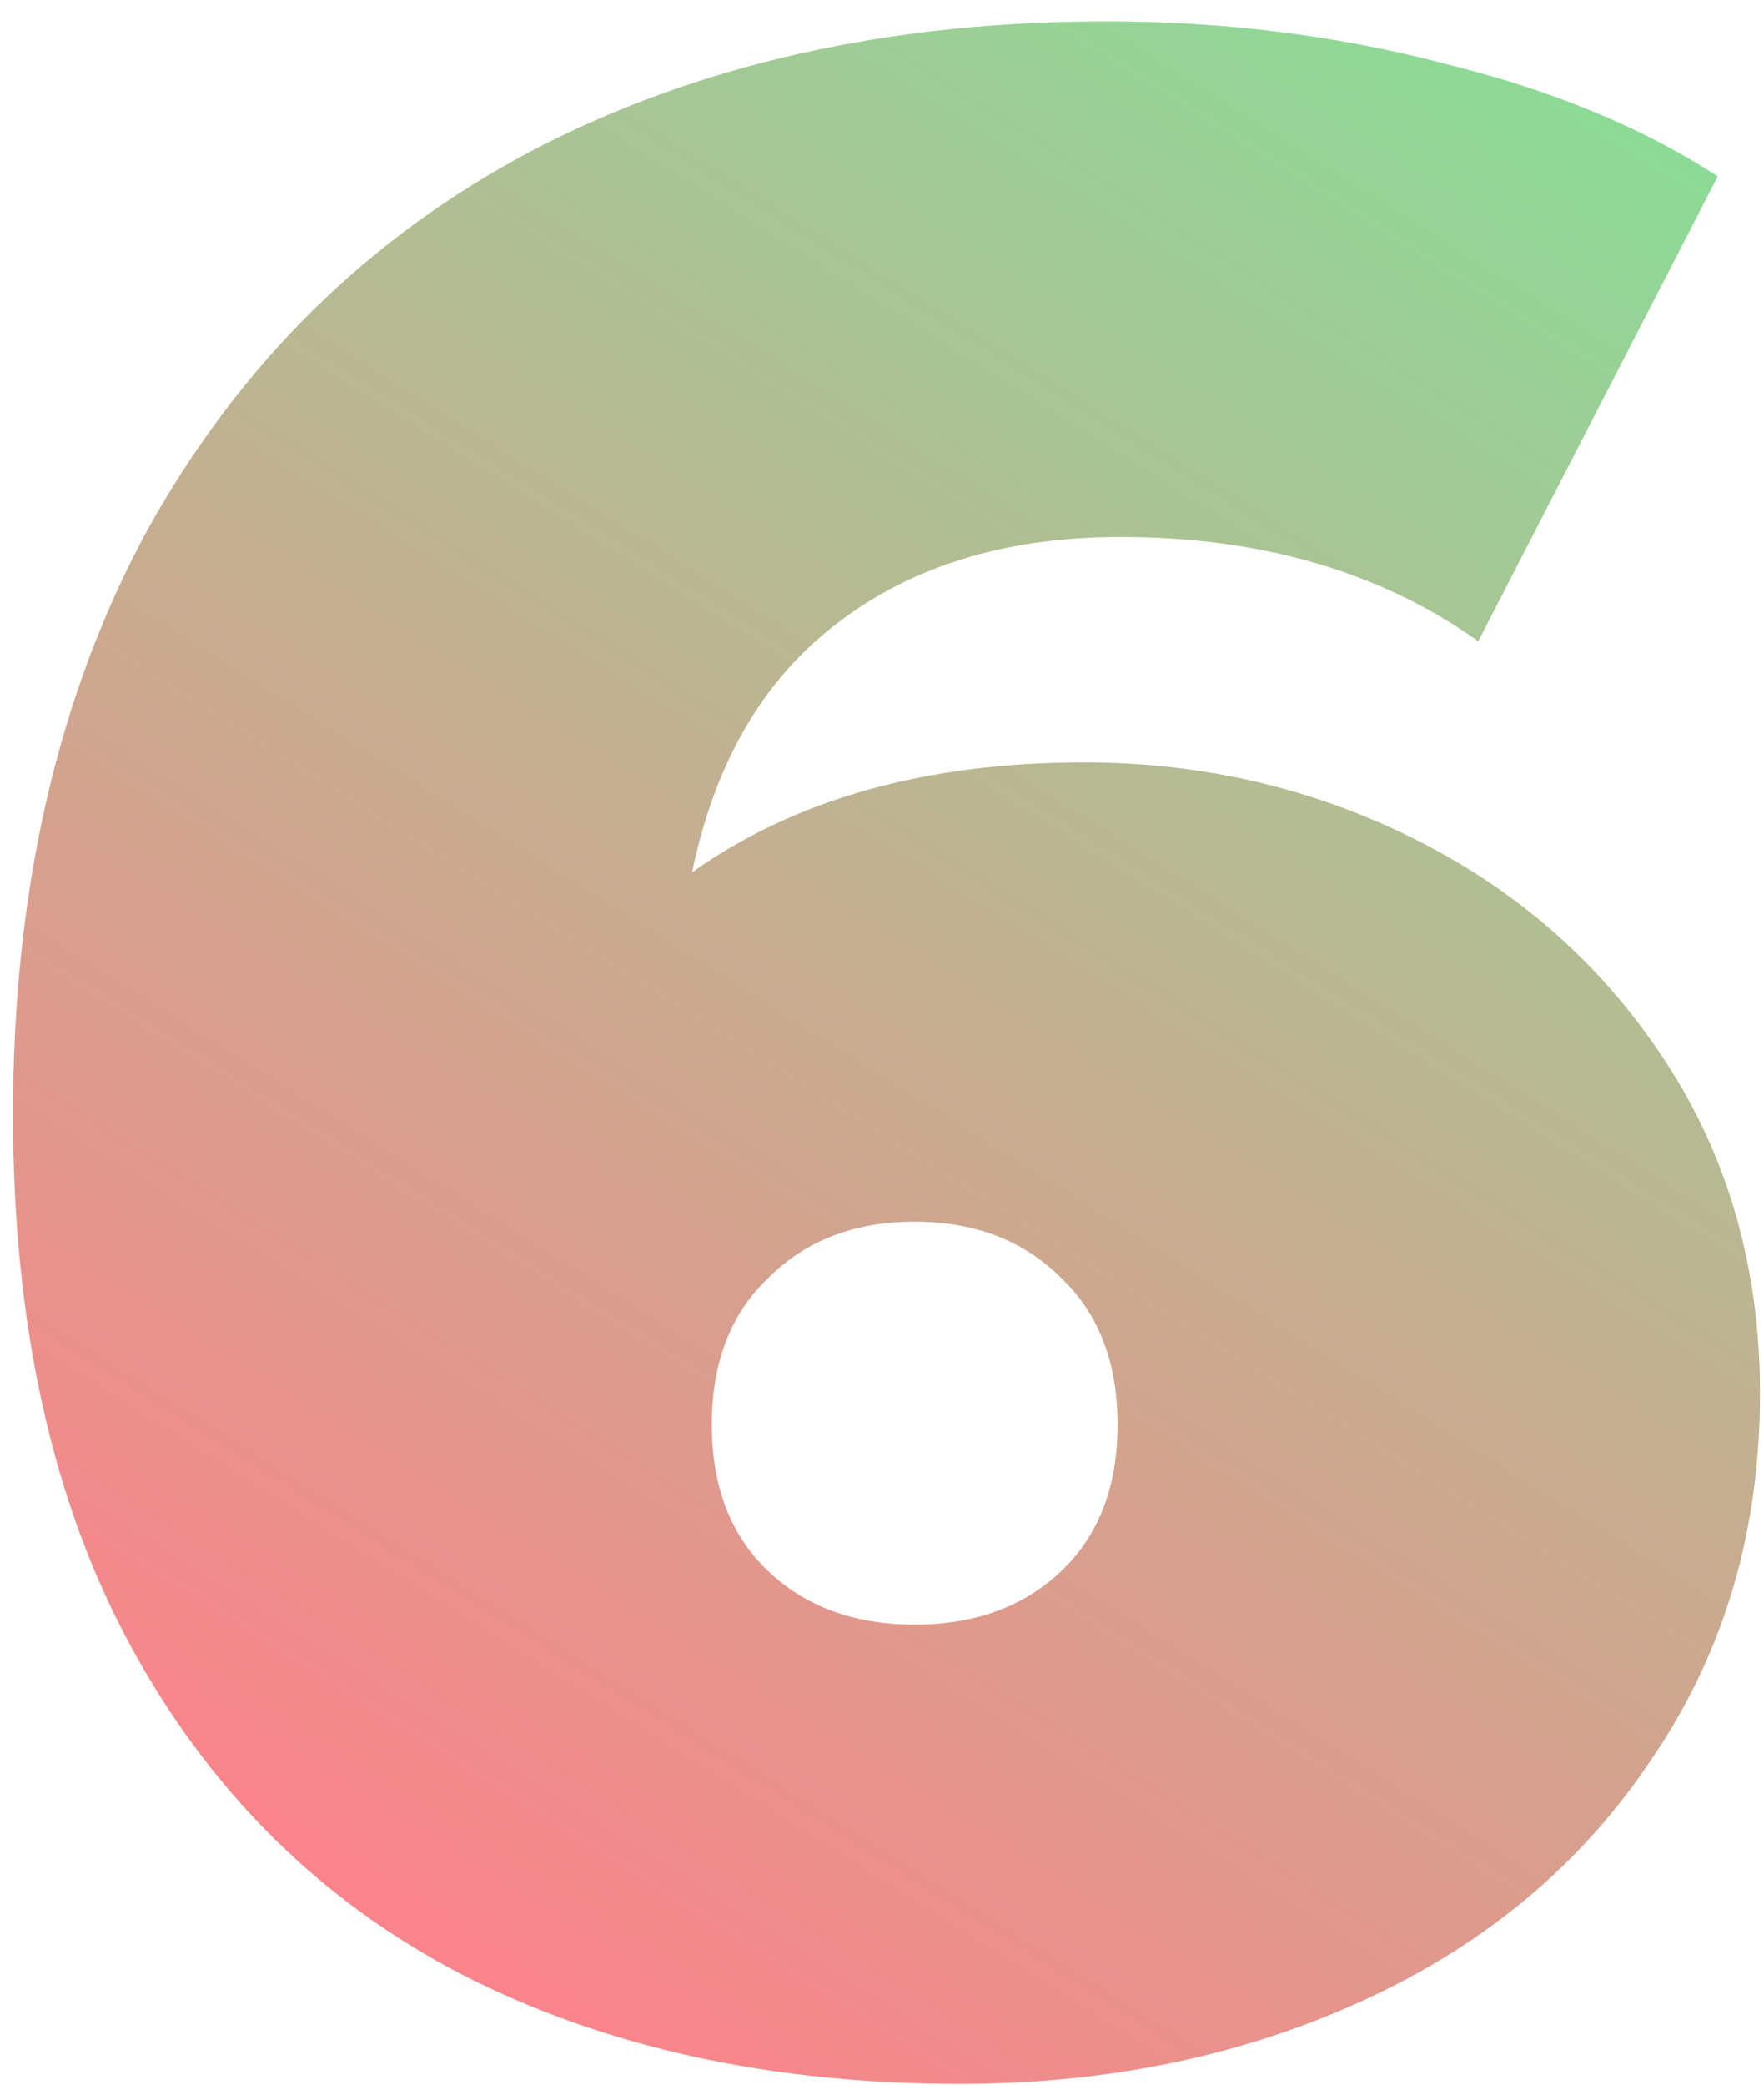 <svg width="77" height="91" viewBox="0 0 77 91" fill="none" xmlns="http://www.w3.org/2000/svg">
<path d="M47.307 33.281C52.555 33.281 57.434 34.429 61.944 36.725C66.454 39.021 70.062 42.26 72.768 46.442C75.474 50.624 76.827 55.421 76.827 60.833C76.827 66.819 75.269 72.108 72.153 76.7C69.119 81.292 64.937 84.818 59.607 87.278C54.277 89.738 48.373 90.968 41.895 90.968C33.613 90.968 26.356 89.369 20.124 86.171C13.974 82.973 9.177 78.217 5.733 71.903C2.289 65.589 0.567 57.84 0.567 48.656C0.567 38.816 2.535 30.288 6.471 23.072C10.489 15.856 16.065 10.362 23.199 6.59C30.415 2.818 38.779 0.932 48.291 0.932C53.457 0.932 58.377 1.547 63.051 2.777C67.725 3.925 71.702 5.565 74.982 7.697L64.527 27.992C60.263 24.958 55.056 23.441 48.906 23.441C43.904 23.441 39.763 24.712 36.483 27.254C33.285 29.714 31.194 33.322 30.21 38.078C34.72 34.88 40.419 33.281 47.307 33.281ZM39.927 70.919C42.551 70.919 44.683 70.14 46.323 68.582C47.963 67.024 48.783 64.892 48.783 62.186C48.783 59.48 47.963 57.348 46.323 55.79C44.683 54.15 42.551 53.33 39.927 53.33C37.303 53.33 35.171 54.15 33.531 55.79C31.891 57.348 31.071 59.48 31.071 62.186C31.071 64.892 31.891 67.024 33.531 68.582C35.171 70.14 37.303 70.919 39.927 70.919Z" fill="url(#paint0_linear)"/>
<defs>
<linearGradient id="paint0_linear" x1="17.5" y1="89" x2="102.28" y2="-45.584" gradientUnits="userSpaceOnUse">
<stop stop-color="#FF8089"/>
<stop offset="0.732" stop-color="#79EA99"/>
</linearGradient>
</defs>
</svg>
